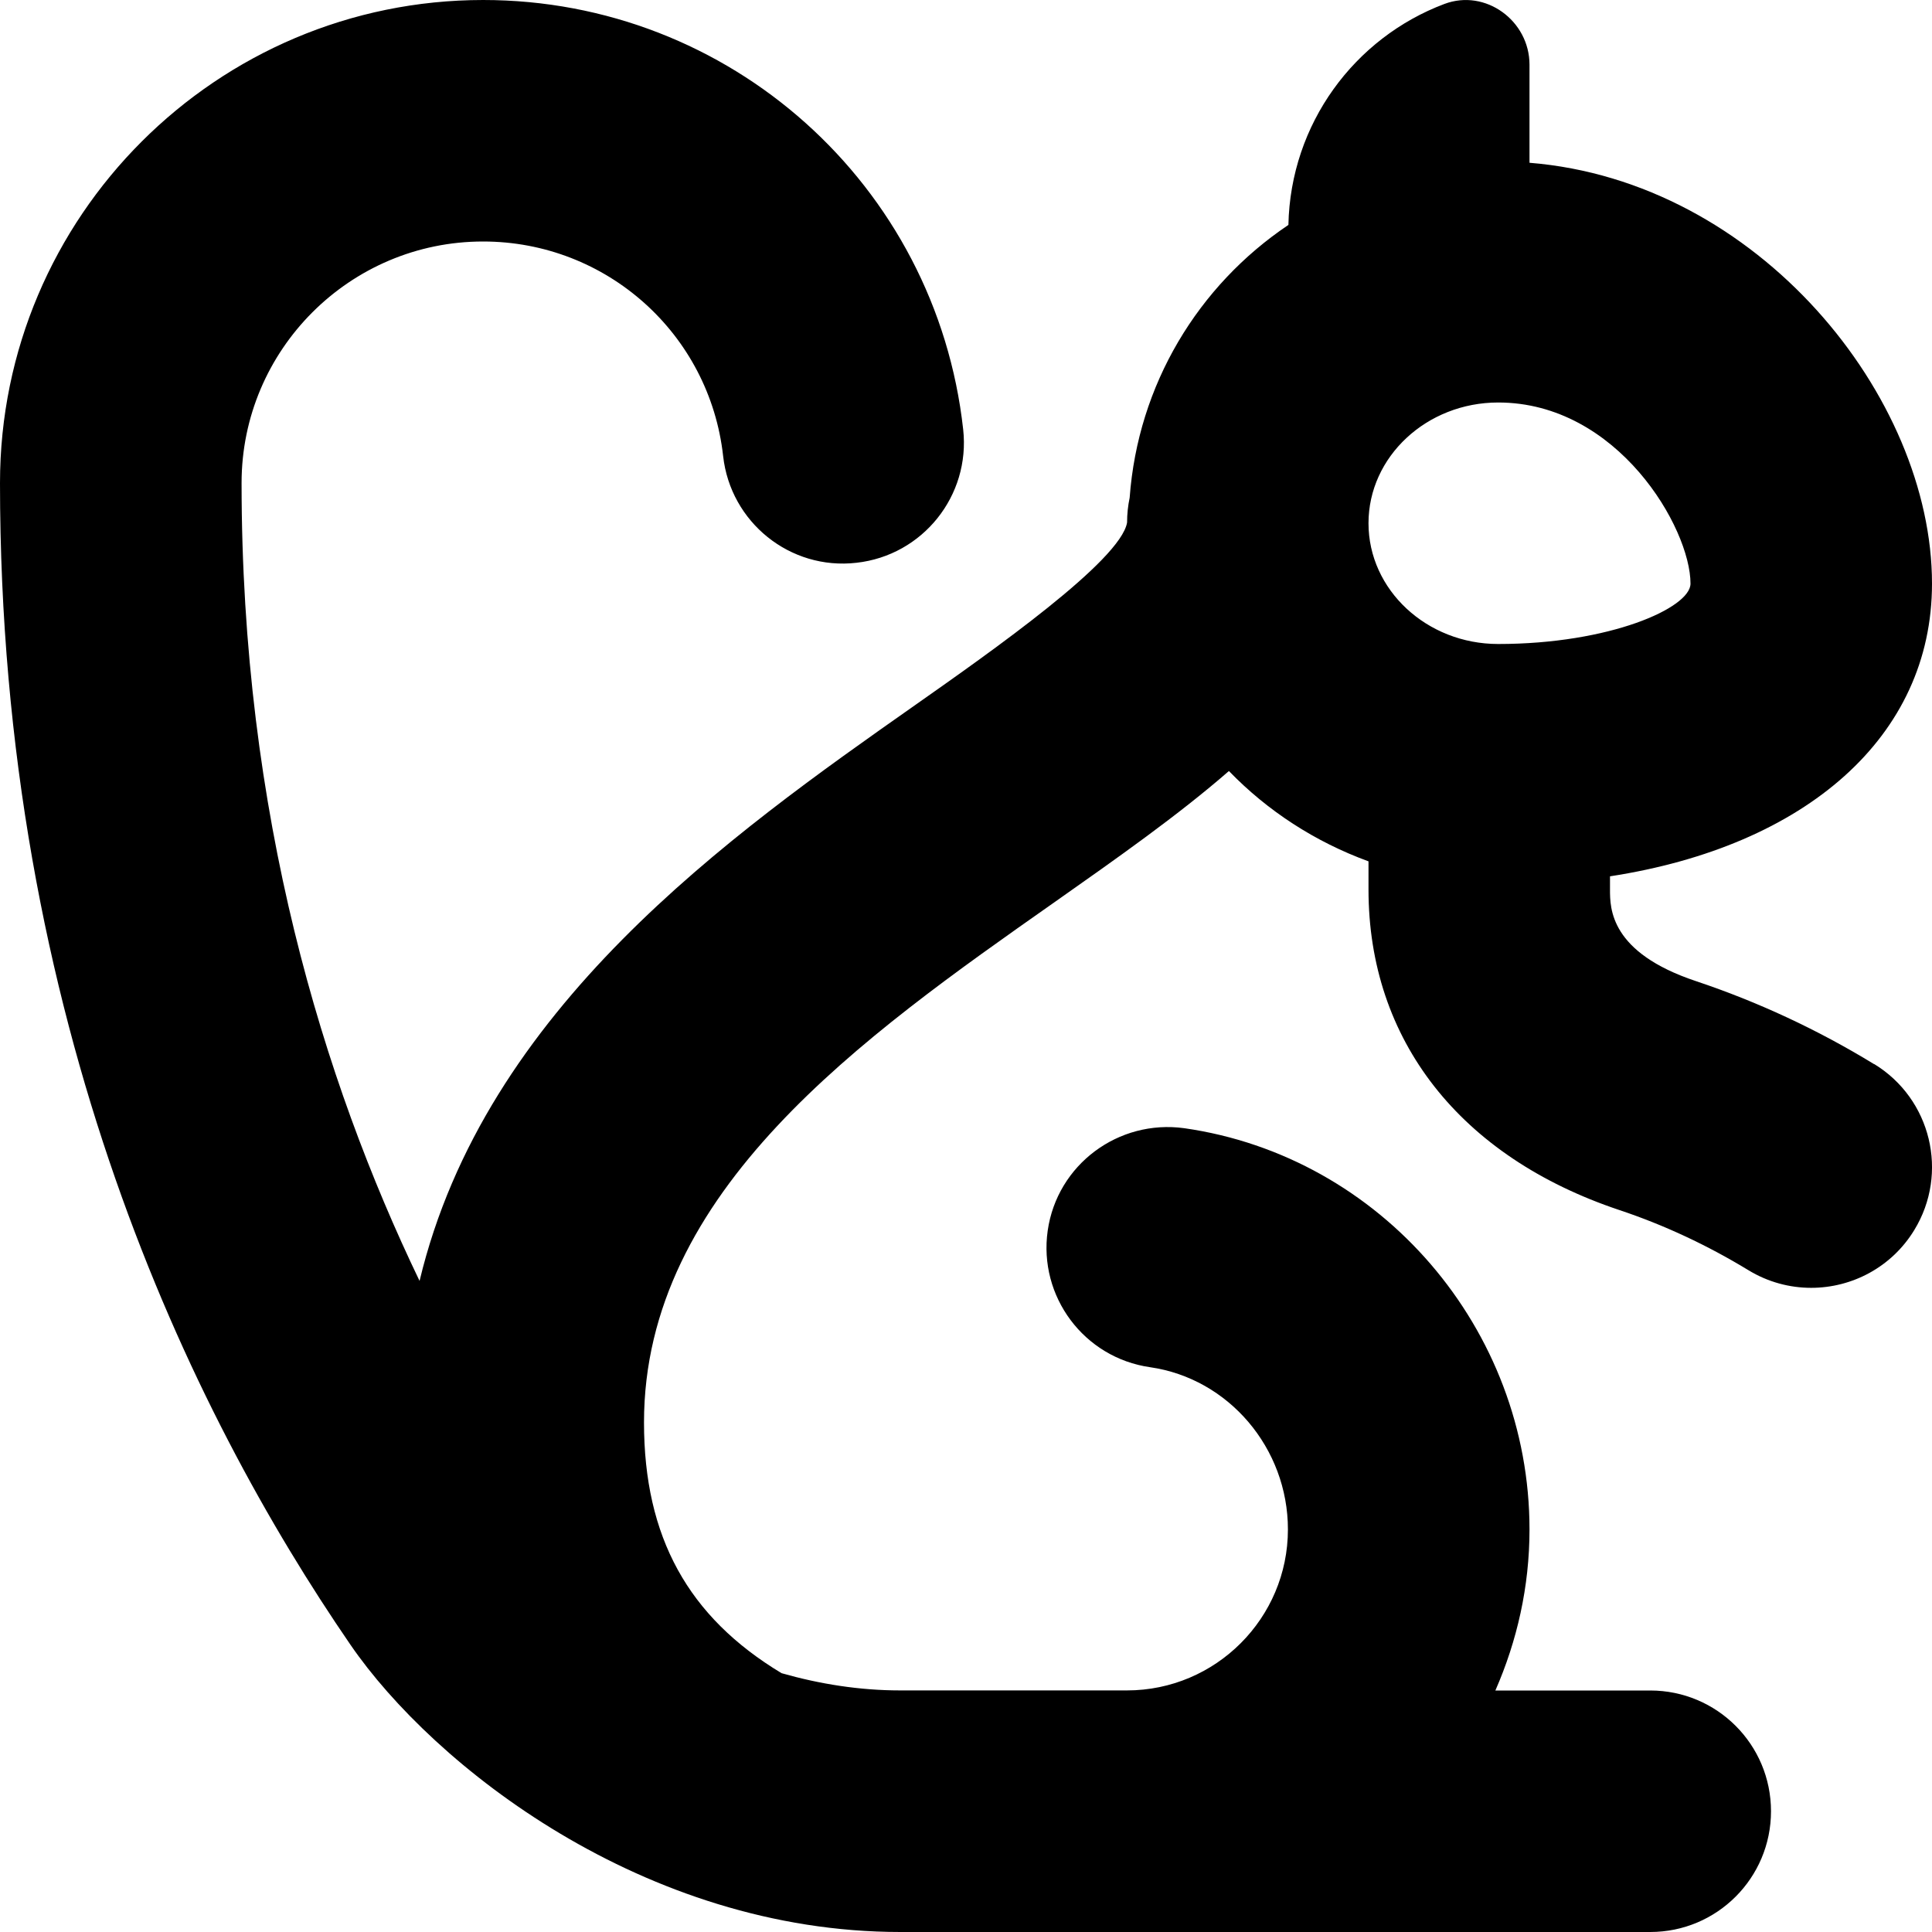 <?xml version="1.0" encoding="UTF-8"?>
<svg xmlns="http://www.w3.org/2000/svg" id="Layer_1" data-name="Layer 1" viewBox="0 0 24 24">
  <path d="m23.282,13.22c-.7-.428-1.445-.775-2.214-1.032-1.068-.356-1.068-.903-1.068-1.137v-.165c2.435-.375,4-1.736,4-3.636,0-2.322-2.156-4.999-5-5.228V.804c0-.546-.546-.947-1.057-.755-1.116.42-1.912,1.488-1.938,2.745-1.123.755-1.869,1.985-1.972,3.389-.021.1-.032.203-.032.308-.081.474-1.674,1.594-2.626,2.263-2.313,1.625-5.353,3.771-6.163,7.158-1.2-2.495-2.211-5.796-2.211-9.912,0-1.654,1.346-3,3-3,1.532,0,2.813,1.146,2.982,2.665.091.823.832,1.421,1.656,1.326.823-.091,1.417-.833,1.326-1.656-.336-3.042-2.9-5.335-5.963-5.335C2.691,0,0,2.691,0,6c0,6.688,2.367,11.539,4.353,14.431,1.033,1.504,3.647,3.569,6.832,3.569h9.315c.829,0,1.5-.671,1.5-1.5s-.671-1.5-1.5-1.5h-1.924c.269-.614.424-1.288.424-2,0-2.492-1.843-4.635-4.288-4.985-.819-.113-1.58.453-1.697,1.272s.452,1.58,1.272,1.697c.976.14,1.712,1.006,1.712,2.015,0,1.103-.897,2-2,2h-2.815c-.507,0-1.001-.079-1.475-.214-1.161-.699-1.709-1.691-1.709-3.115,0-2.878,2.709-4.783,5.1-6.463.79-.556,1.539-1.083,2.166-1.629.479.495,1.069.879,1.734,1.122v.35c0,1.869,1.136,3.32,3.117,3.982.555.185,1.093.437,1.601.746.244.149.514.22.781.22.505,0,.999-.255,1.281-.718.432-.707.209-1.63-.498-2.062Zm-2.282-5.97c0,.302-1.003.75-2.389.75-.888,0-1.611-.673-1.611-1.5s.723-1.5,1.611-1.5c1.486,0,2.389,1.562,2.389,2.25Z"/>
</svg>
